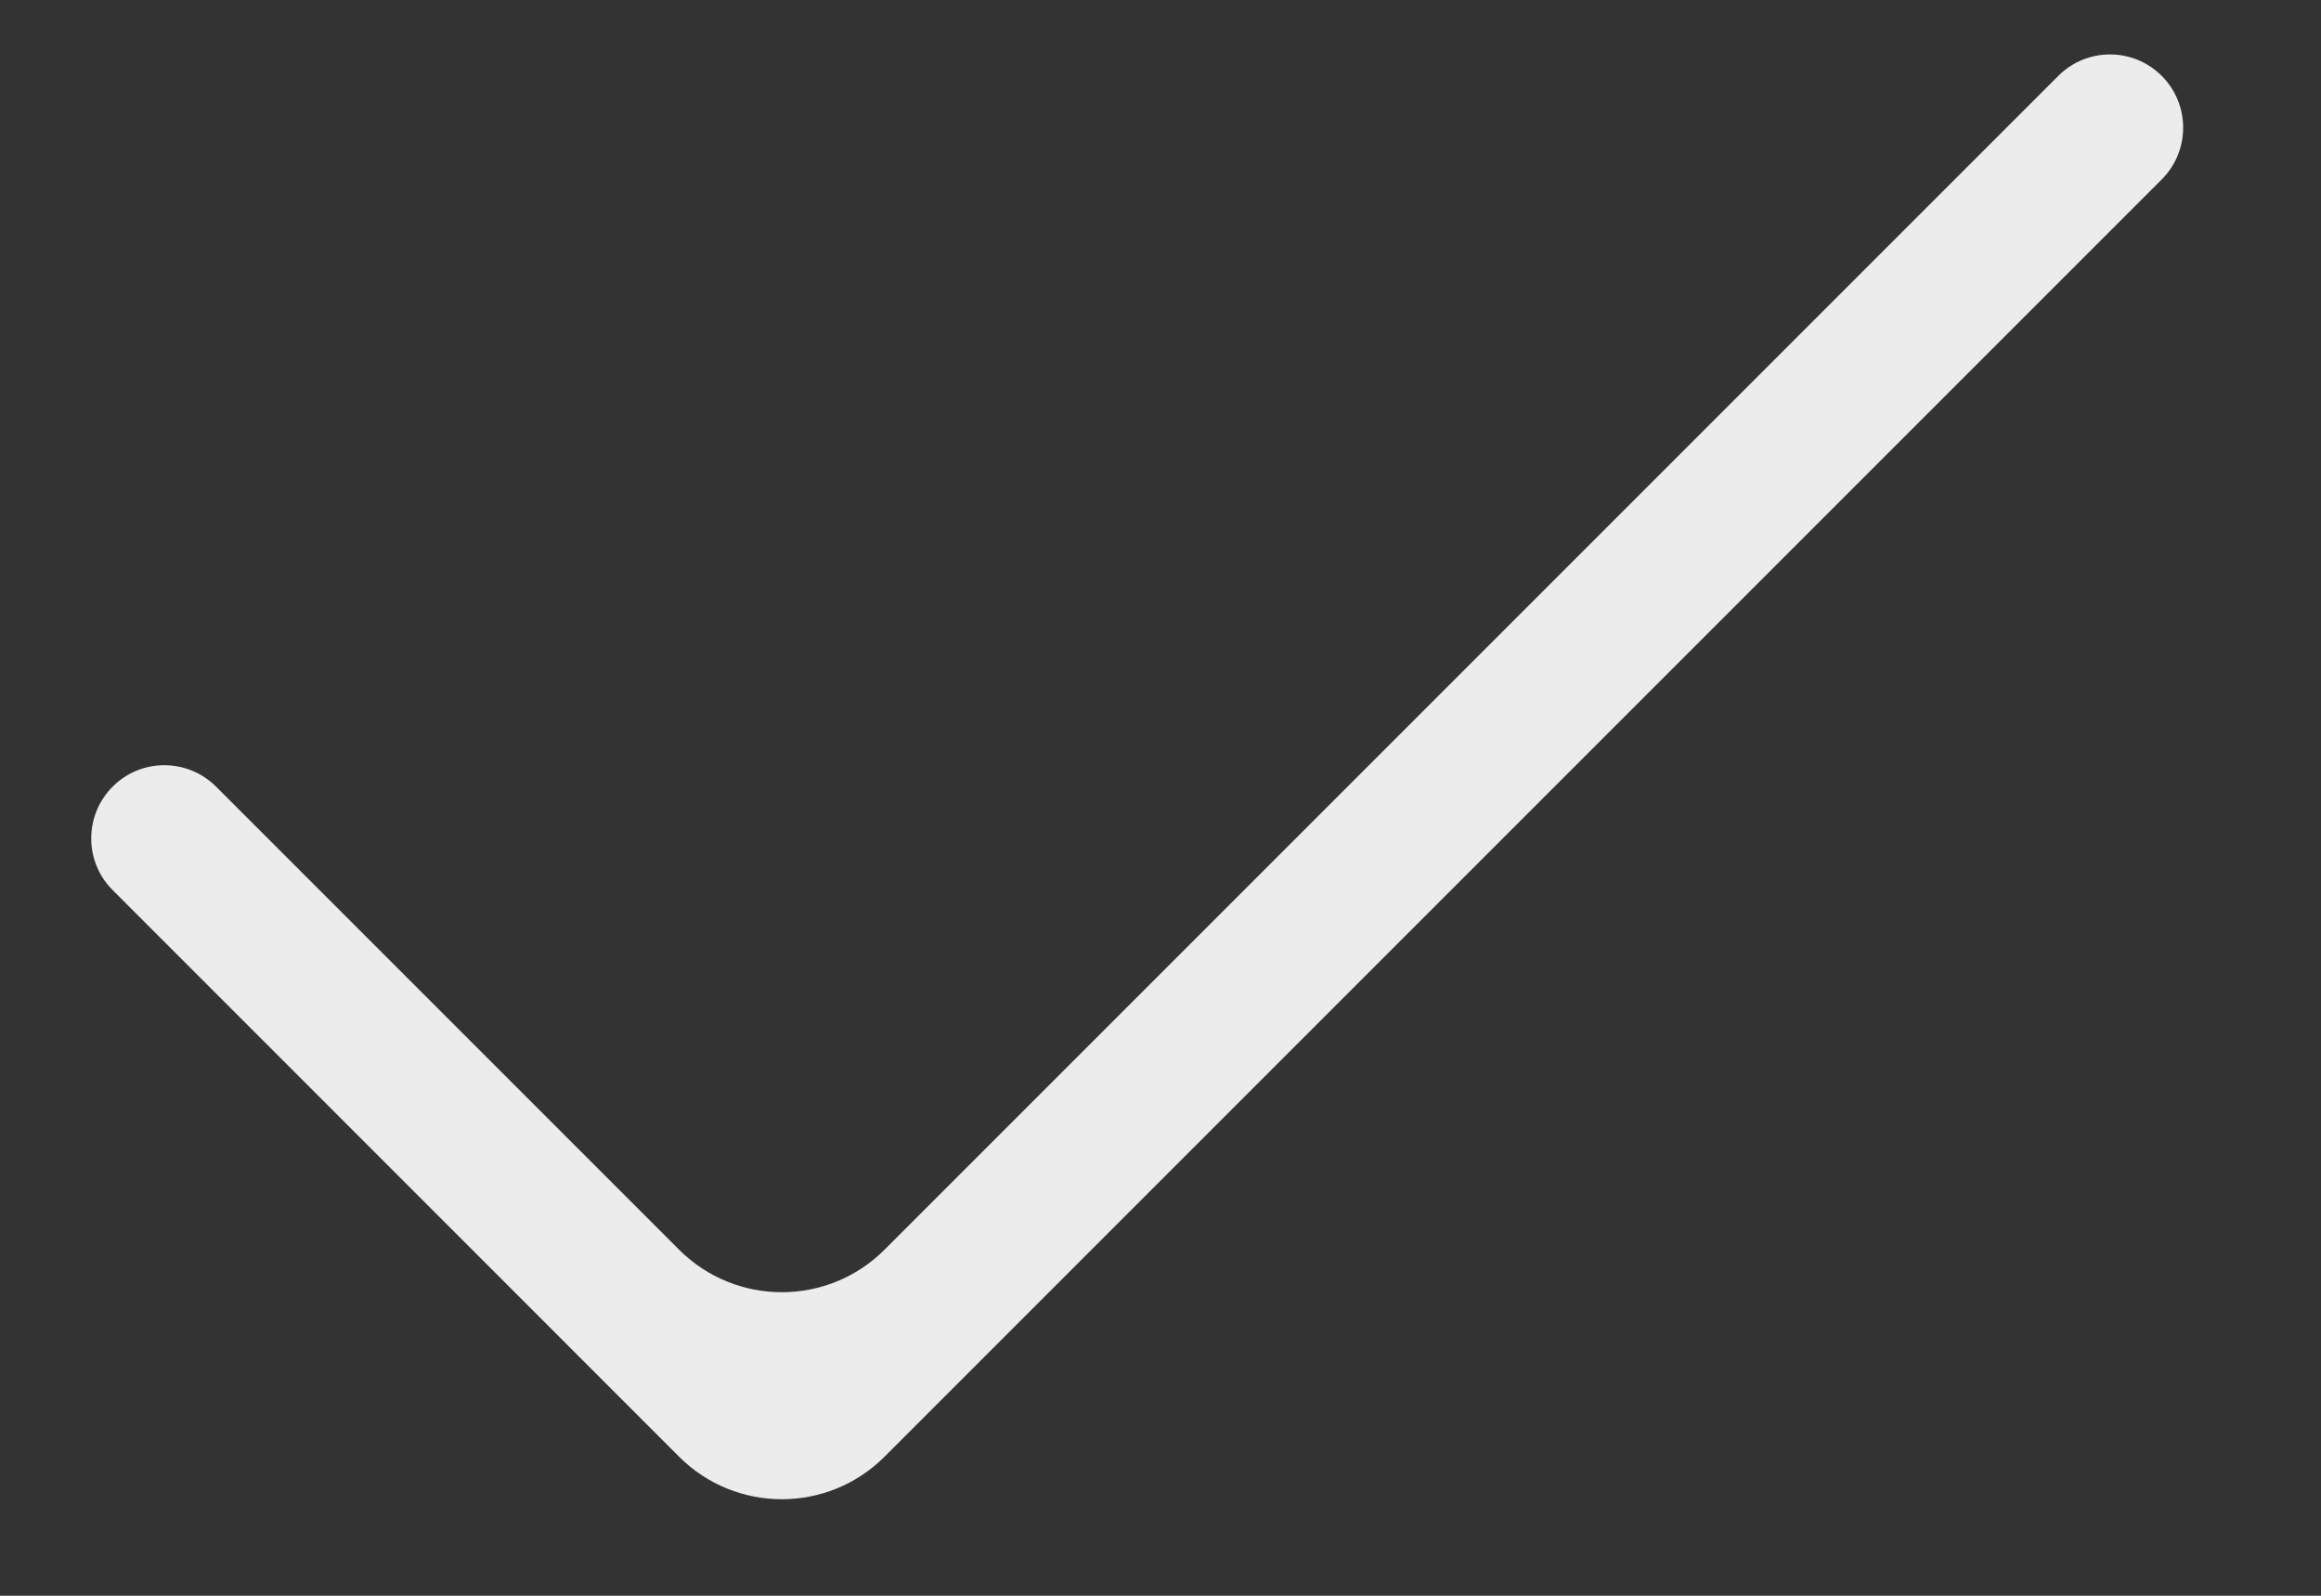 <svg width="16" height="11" viewBox="0 0 16 11" fill="none" xmlns="http://www.w3.org/2000/svg">
<rect x="0" y="0" width="16" height="11" fill="#333333" stroke="none"/>
<path d="M6.097 10.042C5.706 10.432 5.073 10.432 4.682 10.042L0.777 6.136C0.579 5.939 0.58 5.619 0.777 5.422C0.974 5.225 1.293 5.226 1.49 5.423L4.682 8.615C5.073 9.005 5.706 9.005 6.097 8.615L14.189 0.523C14.386 0.326 14.705 0.326 14.902 0.523C15.099 0.72 15.099 1.04 14.902 1.237L6.097 10.042Z" fill="#ECECEC"/>
</svg>
